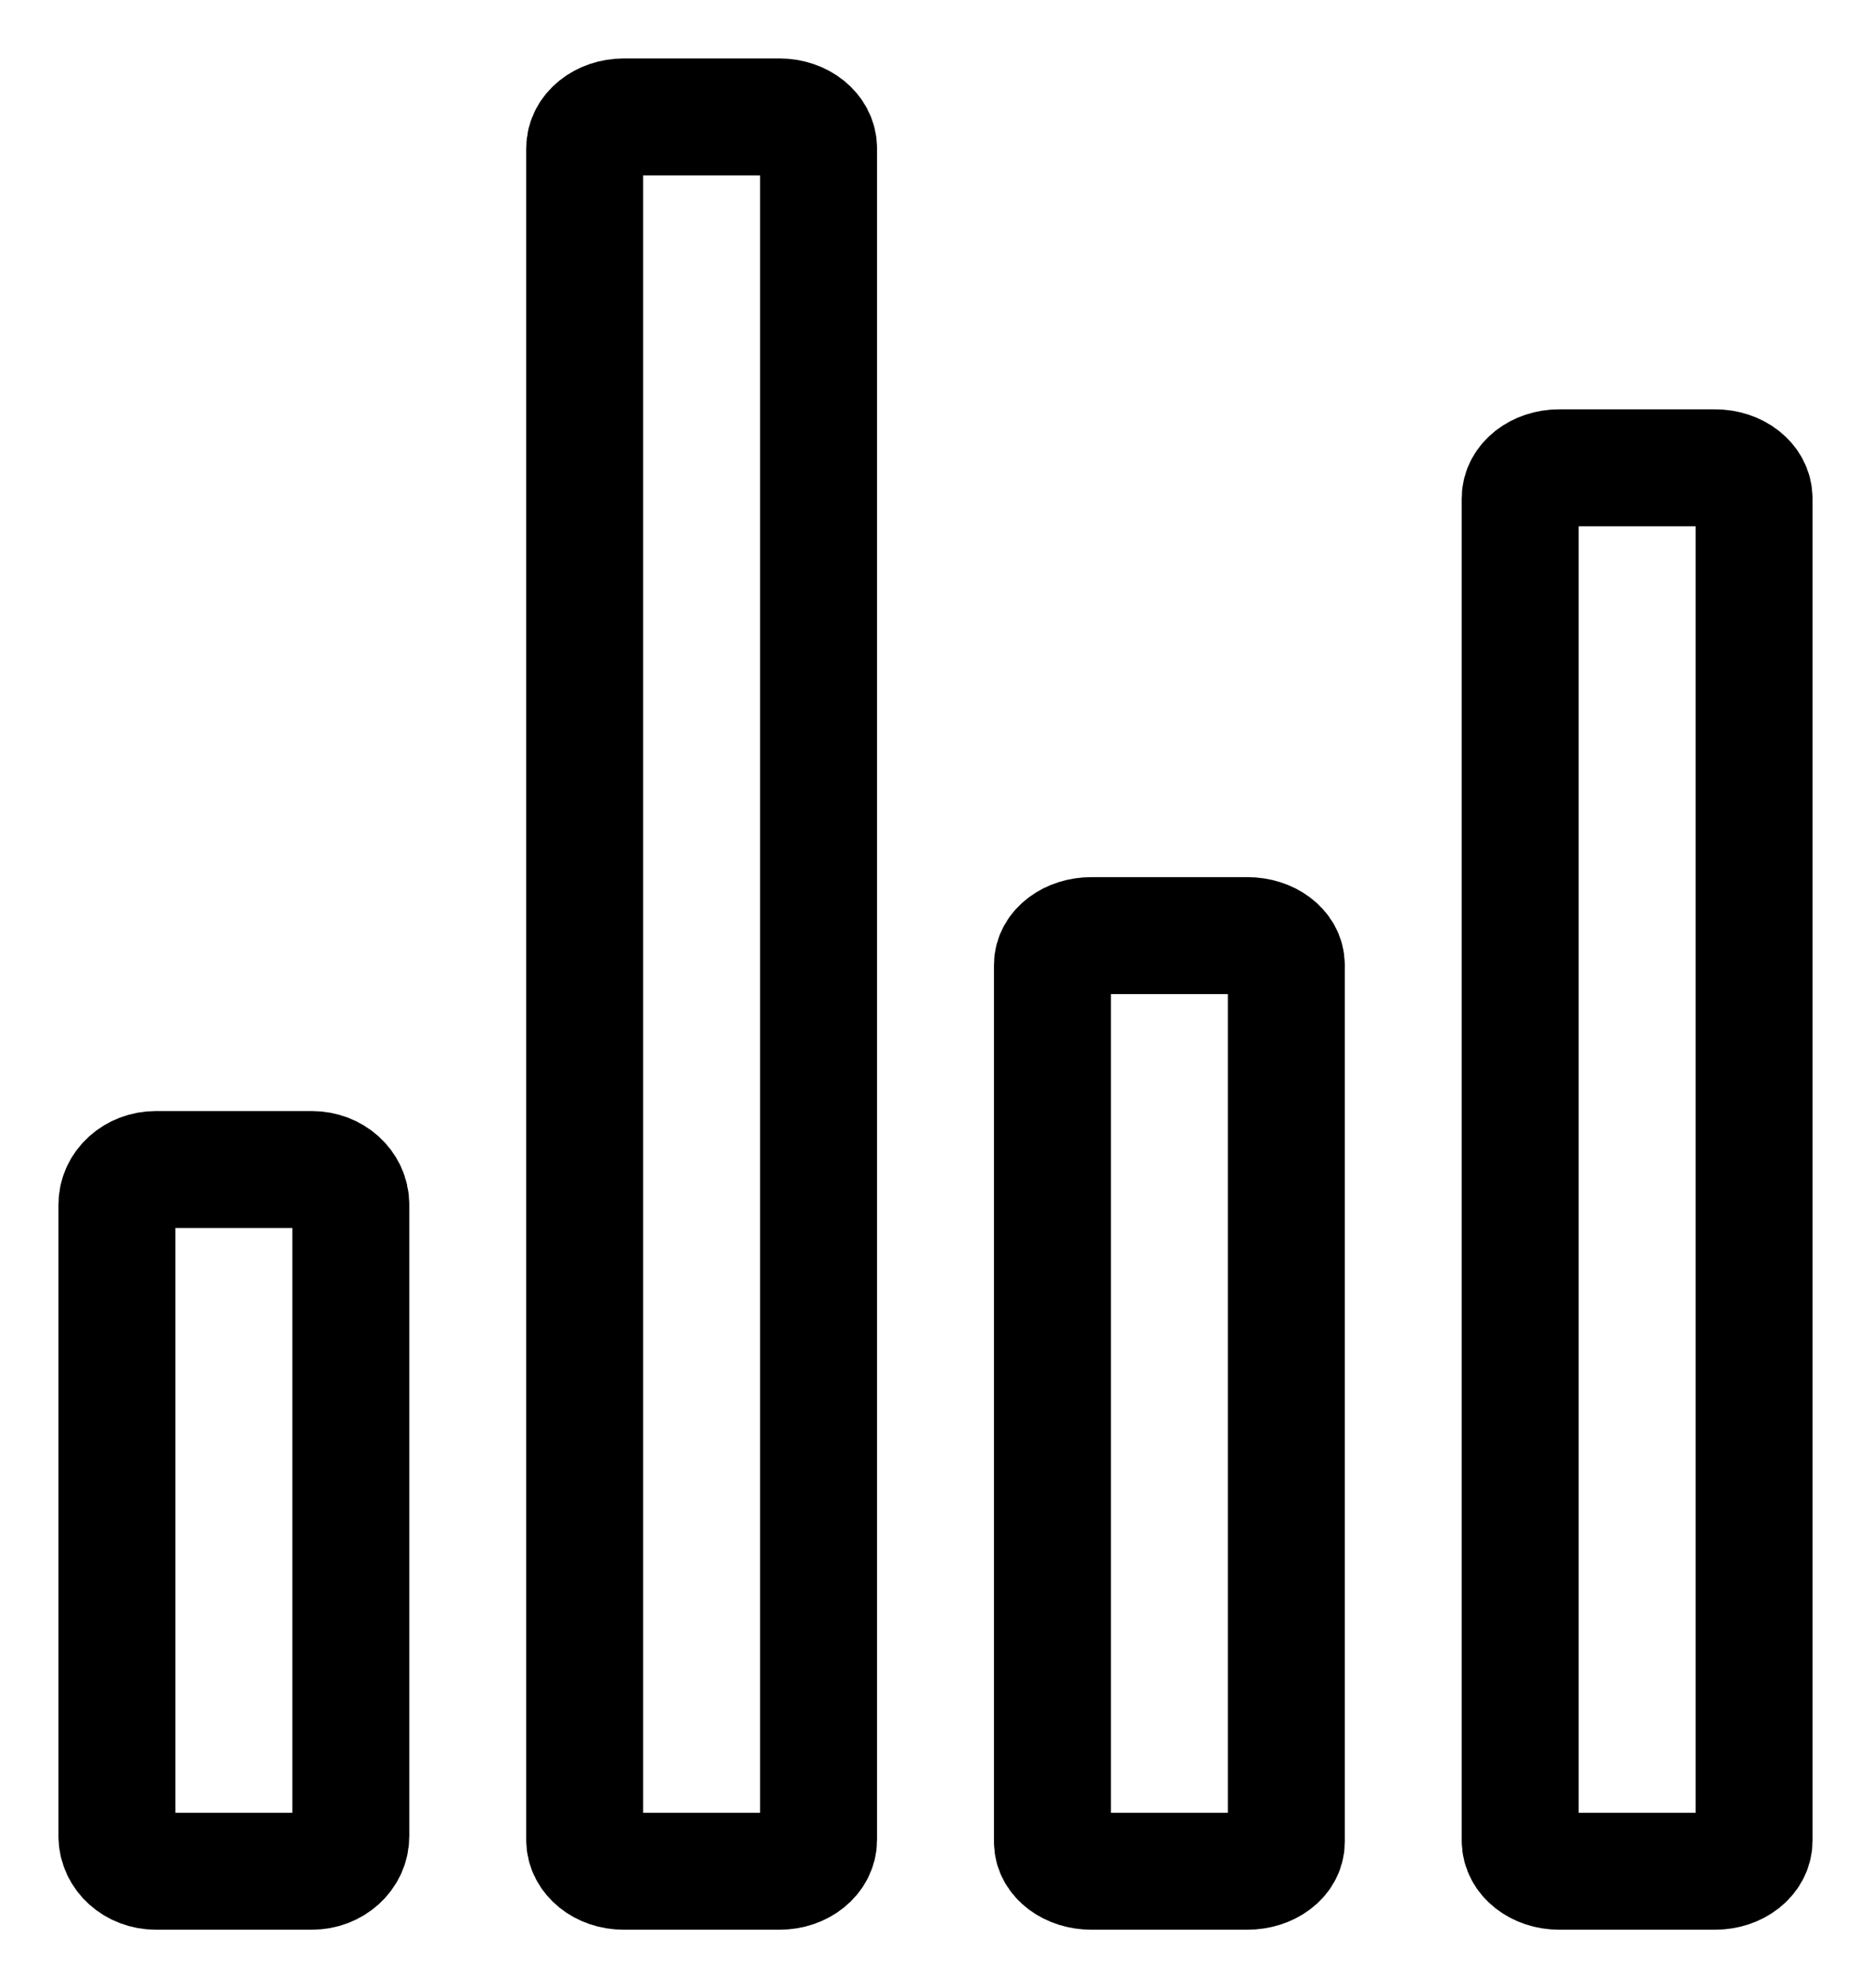 <svg 
  viewBox="0 0 16 17" 
  fill="none" 
  xmlns="http://www.w3.org/2000/svg">
  <path 
    d="M2.667 10H1.333C1.149 10 1 10.134 1 10.3V15.7C1 15.866 1.149 16 1.333 16H2.667C2.851 16 3 15.866 3 15.7V10.3C3 10.134 2.851 10 2.667 10Z" 
    stroke="current" 
    stroke-linecap="round" 
    stroke-linejoin="round"/>
  <path 
    d="M10.667 8H9.333C9.149 8 9 8.112 9 8.25V15.75C9 15.888 9.149 16 9.333 16H10.667C10.851 16 11 15.888 11 15.75V8.25C11 8.112 10.851 8 10.667 8Z" 
    stroke="current" 
    stroke-linecap="round" 
    stroke-linejoin="round"/>
  <path 
    d="M14.667 4H13.333C13.149 4 13 4.117 13 4.261V15.739C13 15.883 13.149 16 13.333 16H14.667C14.851 16 15 15.883 15 15.739V4.261C15 4.117 14.851 4 14.667 4Z" 
    stroke="current" 
    stroke-linecap="round" 
    stroke-linejoin="round"/>
  <path 
    d="M6.667 1H5.333C5.149 1 5 1.12 5 1.268V15.732C5 15.88 5.149 16 5.333 16H6.667C6.851 16 7 15.88 7 15.732V1.268C7 1.12 6.851 1 6.667 1Z" 
    stroke="current" 
    stroke-linecap="round" 
    stroke-linejoin="round"/>
</svg>
